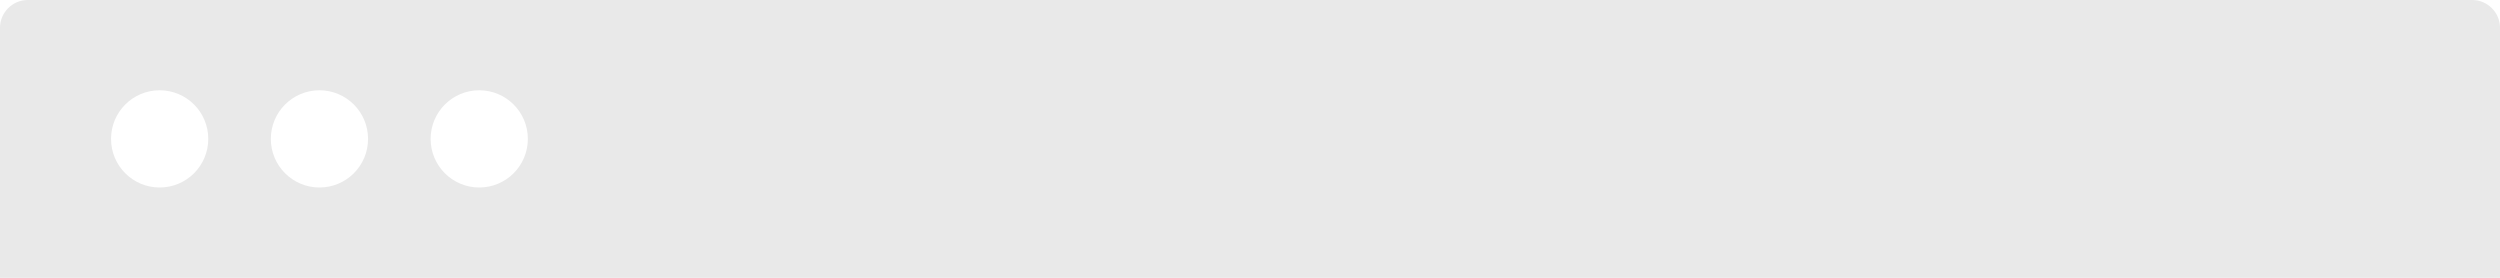 <svg xmlns="http://www.w3.org/2000/svg" viewBox="0 0 360 40" width="360" height="40">
	<style>
		tspan { white-space:pre }
		.shp0 { fill: #e9e9e9 } 
	</style>
	<path id="Layer" fill-rule="evenodd" class="shp0" d="M360 4L360 40L0 40L0 4C0 1.8 1.8 0 4 0L356 0C358.2 0 360 1.8 360 4ZM29.99 20C29.99 16.13 26.86 13 22.99 13C19.12 13 15.99 16.13 15.99 20C15.99 23.87 19.12 27 22.99 27C26.86 27 29.99 23.87 29.99 20ZM53 20C53 16.13 49.87 13 46 13C42.14 13 39 16.13 39 20C39 23.87 42.14 27 46 27C49.87 27 53 23.87 53 20ZM76.01 20C76.01 16.13 72.88 13 69.01 13C65.15 13 62.01 16.13 62.01 20C62.01 23.87 65.15 27 69.01 27C72.88 27 76.01 23.87 76.01 20Z" />
</svg>
